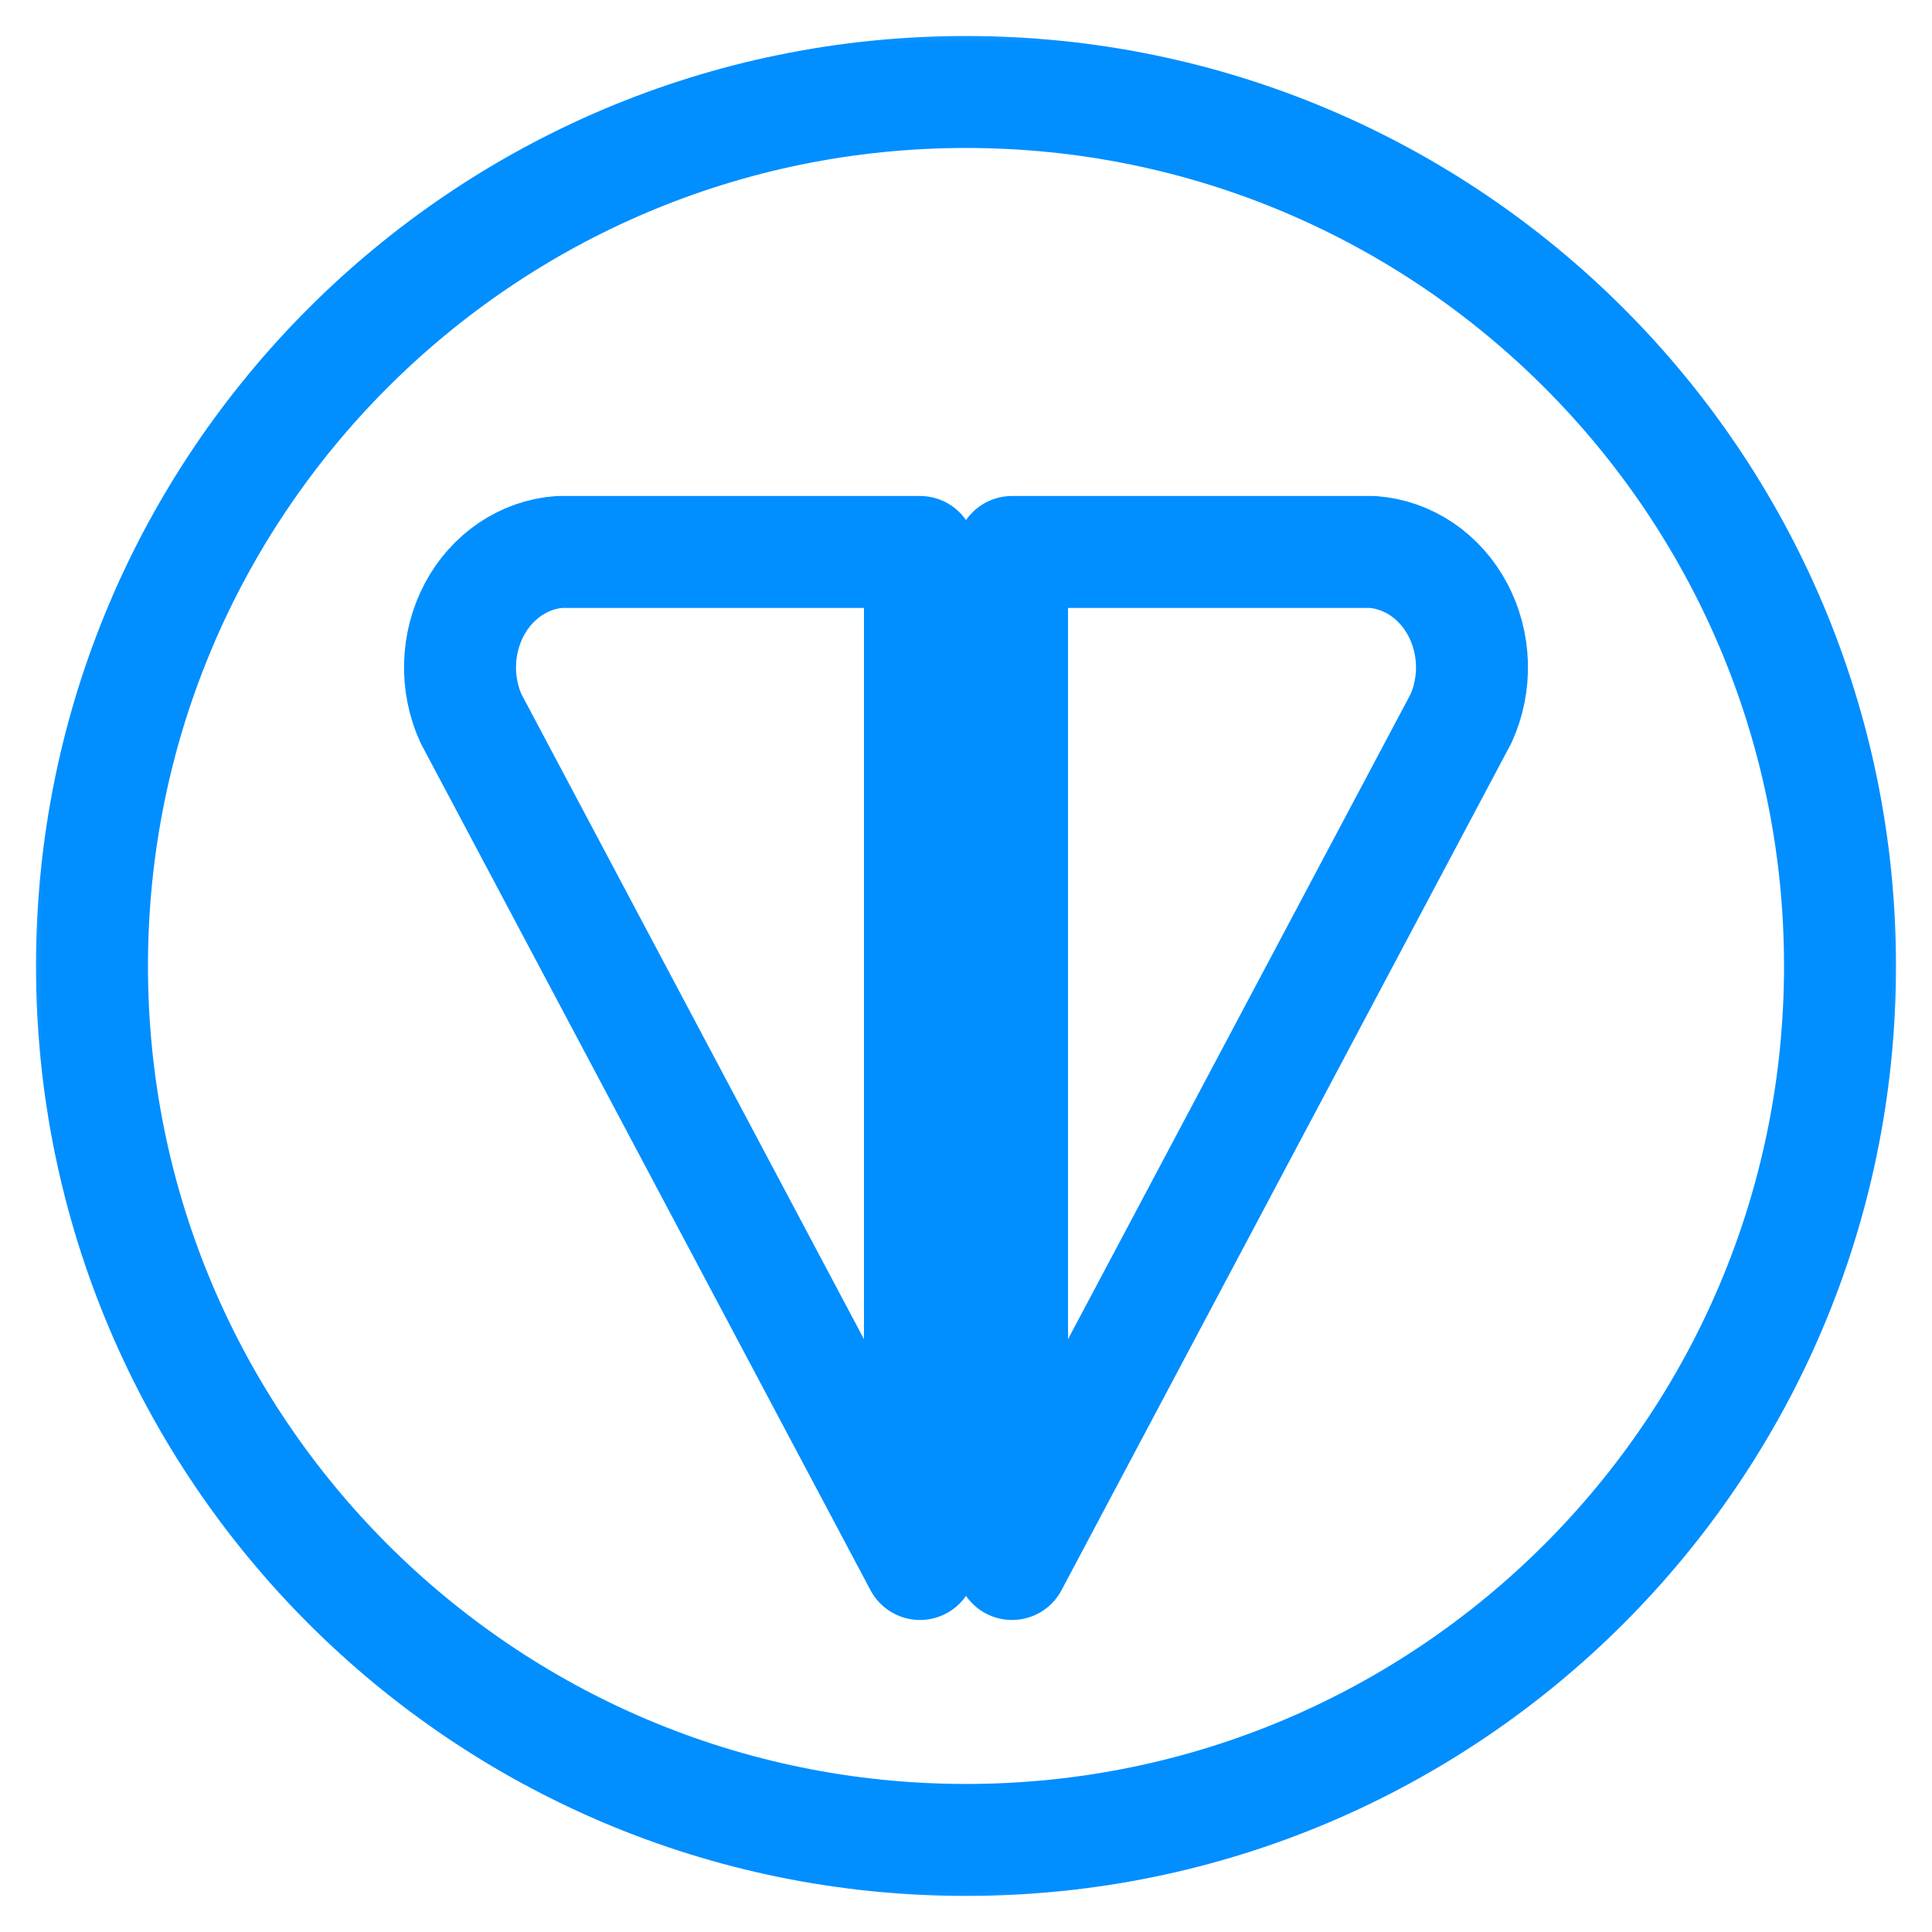 <svg width="23" height="23" viewBox="0 0 23 23" fill="none" xmlns="http://www.w3.org/2000/svg">
<g clip-path="url(#clip0_6_1380)">
<mask id="mask0_6_1380" style="mask-type:luminance" maskUnits="userSpaceOnUse" x="0" y="-1" width="23" height="24">
<path d="M23 -0H0V23H23V-0Z" fill="white"/>
</mask>
<g mask="url(#mask0_6_1380)">
<path d="M11.5 21.904C17.246 21.904 21.905 17.246 21.905 11.5C21.905 5.753 17.246 1.095 11.5 1.095C5.754 1.095 1.095 5.753 1.095 11.5C1.095 17.246 5.754 21.904 11.5 21.904Z" stroke="#018EFF" stroke-width="1.333" stroke-linecap="round" stroke-linejoin="round"/>
<path d="M10.952 6.571V18.619L5.607 8.554C5.515 8.351 5.47 8.126 5.477 7.9C5.484 7.674 5.542 7.453 5.646 7.257C5.75 7.061 5.897 6.896 6.074 6.776C6.251 6.657 6.453 6.586 6.661 6.571H10.952Z" stroke="#018EFF" stroke-width="1.333" stroke-linecap="round" stroke-linejoin="round"/>
<path d="M12.048 18.619L17.393 8.554C17.485 8.351 17.53 8.126 17.523 7.9C17.516 7.674 17.458 7.453 17.354 7.257C17.25 7.061 17.103 6.896 16.926 6.776C16.749 6.657 16.547 6.586 16.339 6.571H12.048V18.619Z" stroke="#018EFF" stroke-width="1.333" stroke-linecap="round" stroke-linejoin="round"/>
</g>
</g>
<defs>
<clipPath id="clip0_6_1380">
<rect width="23" height="23" fill="white" transform="translate(0 -0)"/>
</clipPath>
</defs>
</svg>
